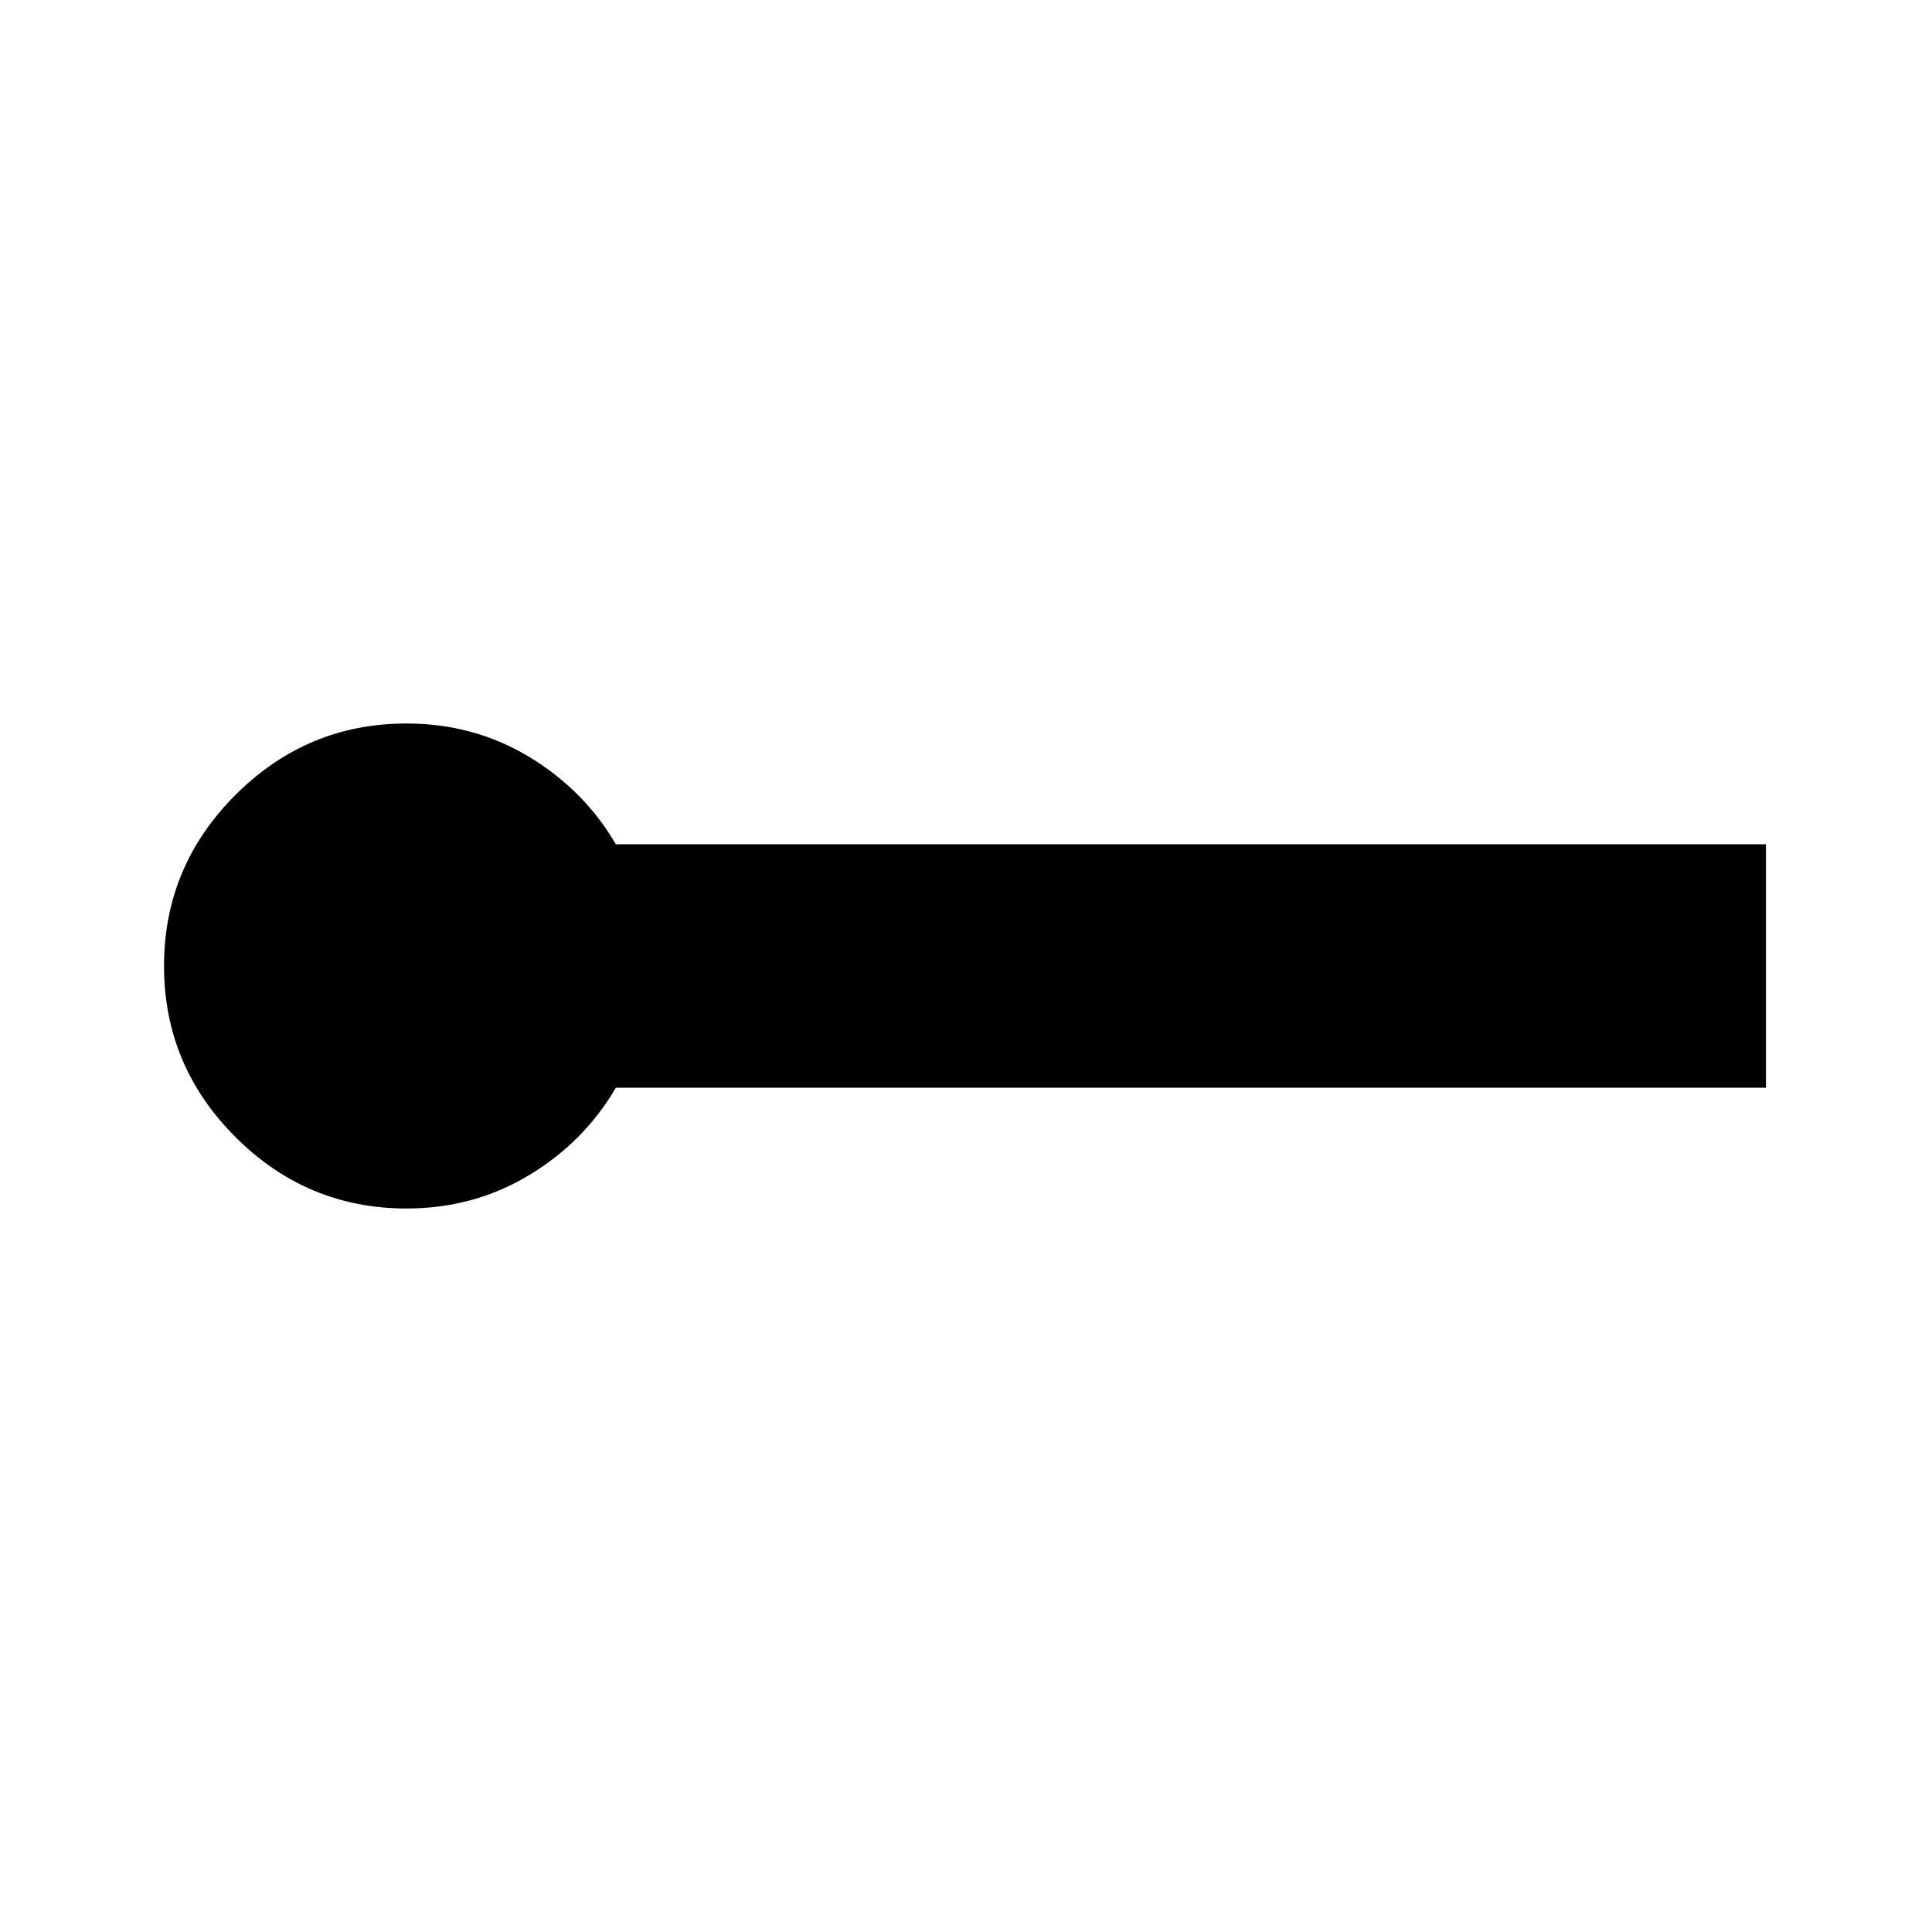 <svg xmlns="http://www.w3.org/2000/svg" height="24" viewBox="0 -960 960 960" width="24"><path d="M202-359.5q-49.5 0-85-35.5t-35.5-85q0-49.5 35.5-85t85-35.5q33.33 0 60.78 16.5 27.46 16.5 43.22 43.5h571.5v121H306q-15.76 27-43.22 43.5-27.45 16.5-60.78 16.5Z"/></svg>